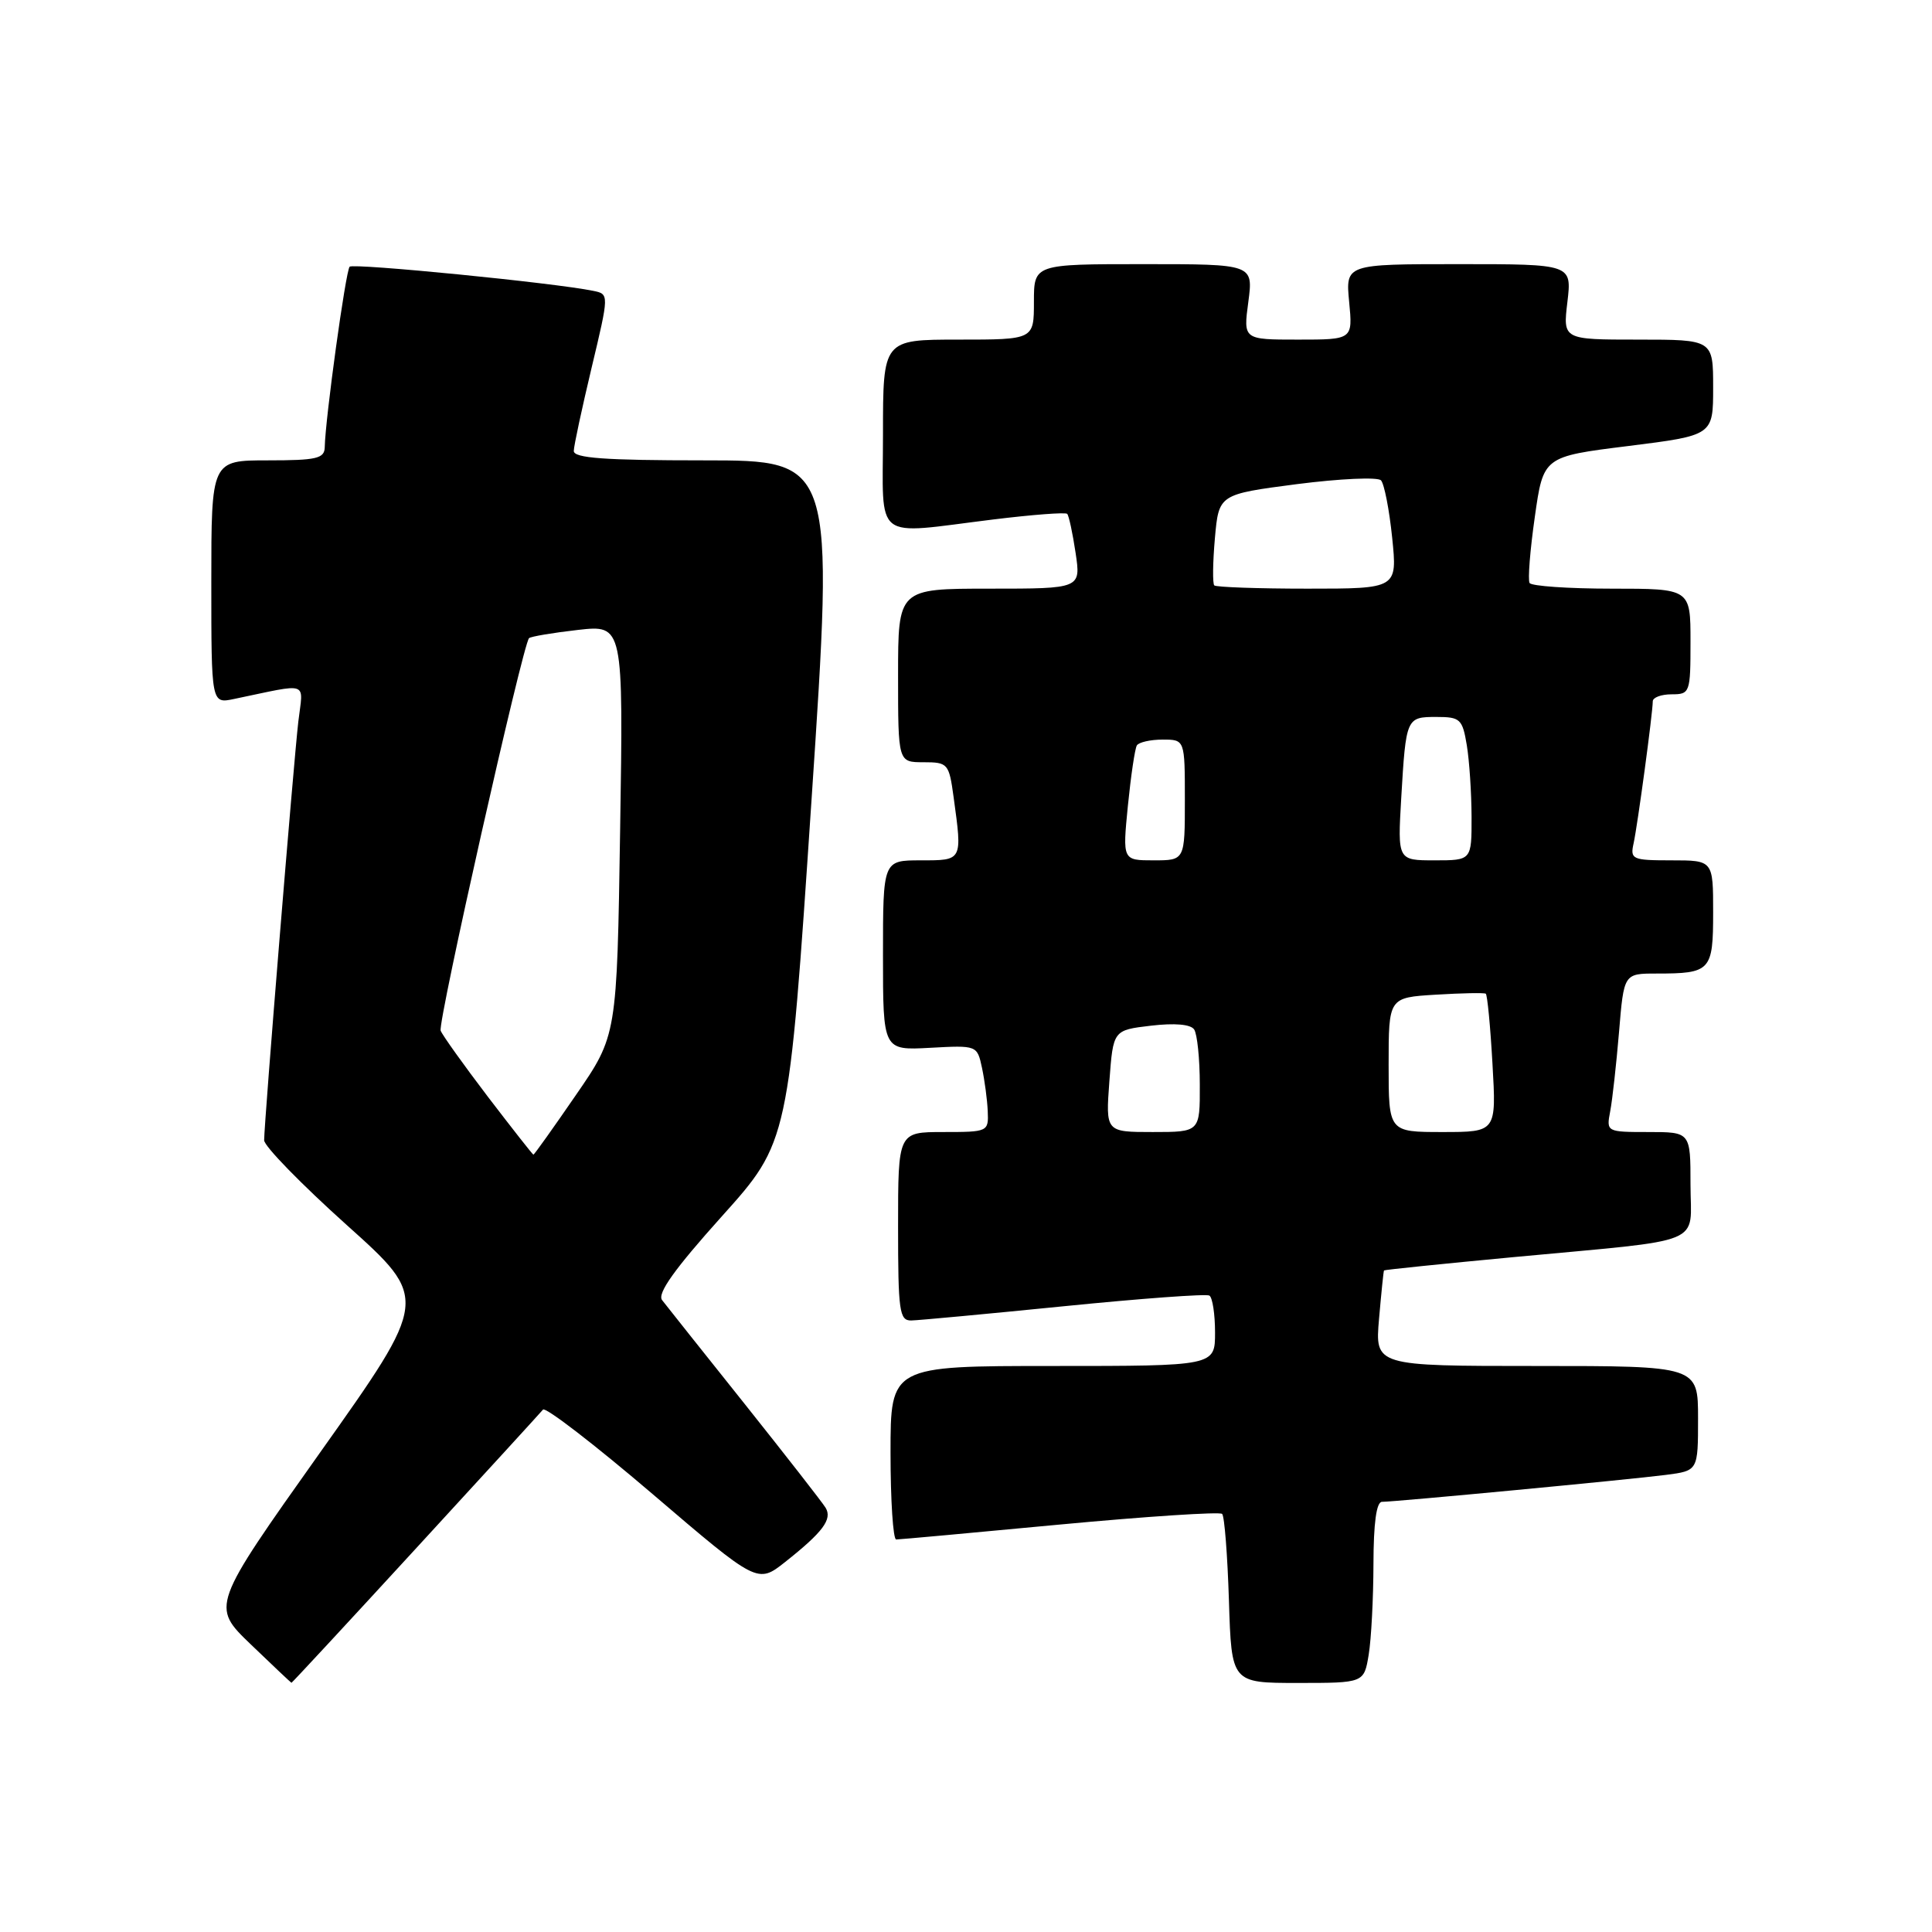 <?xml version="1.0" encoding="UTF-8" standalone="no"?>
<!DOCTYPE svg PUBLIC "-//W3C//DTD SVG 1.1//EN" "http://www.w3.org/Graphics/SVG/1.1/DTD/svg11.dtd" >
<svg xmlns="http://www.w3.org/2000/svg" xmlns:xlink="http://www.w3.org/1999/xlink" version="1.1" viewBox="0 0 256 256">
 <g >
 <path fill="currentColor"
d=" M 55.05 205.25 C 64.02 195.49 71.62 187.18 71.95 186.78 C 72.27 186.39 78.80 191.42 86.46 197.96 C 100.38 209.86 100.38 209.86 104.04 206.97 C 109.04 203.01 110.31 201.31 109.40 199.79 C 108.97 199.08 104.13 192.88 98.65 186.00 C 93.16 179.12 88.25 172.95 87.73 172.27 C 87.06 171.40 89.39 168.14 95.64 161.18 C 104.50 151.32 104.50 151.32 107.52 106.16 C 110.54 61.00 110.54 61.00 93.27 61.00 C 80.11 61.00 76.01 60.70 76.03 59.75 C 76.04 59.06 77.11 54.11 78.39 48.73 C 80.72 38.97 80.72 38.97 78.61 38.54 C 73.49 37.48 46.82 34.85 46.33 35.34 C 45.81 35.86 43.10 55.50 43.03 59.25 C 43.00 60.76 41.96 61.00 35.50 61.00 C 28.00 61.00 28.00 61.00 28.00 77.12 C 28.00 93.25 28.00 93.25 31.00 92.62 C 41.17 90.51 40.17 90.15 39.53 95.61 C 38.91 100.93 35.00 148.80 35.00 151.09 C 35.00 151.87 39.92 156.91 45.93 162.31 C 56.86 172.11 56.86 172.11 42.41 192.47 C 27.97 212.83 27.97 212.83 33.23 217.89 C 36.13 220.68 38.56 222.97 38.62 222.98 C 38.69 222.99 46.09 215.01 55.05 205.25 Z  M 181.36 219.25 C 181.70 217.19 181.98 211.79 181.99 207.25 C 182.00 201.82 182.38 199.00 183.12 199.00 C 184.86 199.00 215.96 196.05 220.75 195.43 C 225.00 194.88 225.00 194.88 225.00 187.94 C 225.00 181.00 225.00 181.00 203.59 181.00 C 182.19 181.00 182.19 181.00 182.73 174.75 C 183.03 171.31 183.32 168.43 183.39 168.34 C 183.45 168.25 191.15 167.46 200.50 166.58 C 226.49 164.14 224.00 165.16 224.00 156.95 C 224.00 150.00 224.00 150.00 218.42 150.00 C 212.87 150.00 212.84 149.98 213.36 147.25 C 213.65 145.74 214.17 141.01 214.53 136.75 C 215.17 129.00 215.17 129.00 219.50 129.00 C 226.68 129.00 227.00 128.65 227.00 120.89 C 227.00 114.00 227.00 114.00 221.48 114.00 C 216.28 114.00 215.99 113.87 216.46 111.75 C 216.99 109.33 219.00 94.46 219.00 92.93 C 219.00 92.42 220.12 92.00 221.50 92.00 C 223.93 92.00 224.00 91.80 224.00 85.00 C 224.00 78.00 224.00 78.00 213.56 78.00 C 207.82 78.00 202.92 77.66 202.68 77.25 C 202.43 76.84 202.74 72.90 203.37 68.50 C 204.50 60.50 204.50 60.50 215.75 59.10 C 227.00 57.69 227.00 57.69 227.00 51.35 C 227.00 45.00 227.00 45.00 217.05 45.00 C 207.09 45.00 207.09 45.00 207.69 40.00 C 208.28 35.00 208.28 35.00 193.29 35.00 C 178.29 35.00 178.29 35.00 178.77 40.00 C 179.25 45.00 179.25 45.00 172.00 45.00 C 164.74 45.00 164.74 45.00 165.41 40.00 C 166.07 35.00 166.07 35.00 151.53 35.00 C 137.00 35.00 137.00 35.00 137.00 40.00 C 137.00 45.00 137.00 45.00 127.00 45.00 C 117.00 45.00 117.00 45.00 117.00 57.50 C 117.00 72.01 115.47 70.82 131.56 68.84 C 136.76 68.20 141.19 67.86 141.41 68.09 C 141.63 68.32 142.13 70.64 142.52 73.25 C 143.23 78.00 143.23 78.00 131.11 78.00 C 119.00 78.00 119.00 78.00 119.00 89.50 C 119.00 101.00 119.00 101.00 122.36 101.00 C 125.61 101.00 125.75 101.17 126.36 105.64 C 127.52 114.10 127.57 114.00 122.00 114.00 C 117.00 114.00 117.00 114.00 117.00 126.59 C 117.00 139.18 117.00 139.18 123.24 138.84 C 129.46 138.50 129.48 138.51 130.12 141.50 C 130.47 143.15 130.82 145.74 130.88 147.25 C 131.00 149.96 130.91 150.00 125.00 150.00 C 119.00 150.00 119.00 150.00 119.00 162.50 C 119.00 173.75 119.17 175.00 120.75 174.97 C 121.71 174.95 130.82 174.10 141.00 173.08 C 151.18 172.06 159.84 171.42 160.25 171.67 C 160.66 171.92 161.00 174.12 161.00 176.56 C 161.00 181.00 161.00 181.00 139.50 181.00 C 118.00 181.00 118.00 181.00 118.00 192.50 C 118.00 198.82 118.34 204.00 118.75 203.99 C 119.16 203.99 128.92 203.10 140.44 202.01 C 151.96 200.93 161.63 200.30 161.94 200.60 C 162.25 200.91 162.65 206.08 162.84 212.08 C 163.18 223.00 163.18 223.00 171.96 223.00 C 180.74 223.00 180.74 223.00 181.36 219.25 Z  M 64.65 145.33 C 61.44 141.11 58.62 137.17 58.39 136.57 C 57.98 135.51 69.27 85.39 70.10 84.56 C 70.33 84.34 73.23 83.85 76.56 83.47 C 82.60 82.79 82.60 82.79 82.17 110.00 C 81.75 137.21 81.75 137.21 76.31 145.10 C 73.32 149.45 70.79 153.00 70.68 153.00 C 70.58 152.99 67.87 149.54 64.65 145.33 Z  M 147.00 143.25 C 147.50 136.50 147.50 136.50 152.50 135.91 C 155.64 135.54 157.77 135.72 158.23 136.41 C 158.64 137.01 158.98 140.31 158.98 143.75 C 159.00 150.00 159.00 150.00 152.75 150.00 C 146.50 150.00 146.50 150.00 147.00 143.25 Z  M 184.00 141.09 C 184.00 132.18 184.00 132.18 190.25 131.80 C 193.69 131.59 196.67 131.53 196.87 131.67 C 197.08 131.80 197.48 135.98 197.76 140.96 C 198.28 150.00 198.28 150.00 191.14 150.00 C 184.00 150.00 184.00 150.00 184.00 141.09 Z  M 149.45 106.77 C 149.85 102.79 150.38 99.19 150.64 98.77 C 150.90 98.35 152.44 98.00 154.06 98.00 C 157.00 98.00 157.00 98.00 157.00 106.00 C 157.00 114.00 157.00 114.00 152.87 114.00 C 148.74 114.00 148.74 114.00 149.45 106.77 Z  M 185.67 105.75 C 186.30 95.08 186.34 95.00 190.34 95.00 C 193.49 95.00 193.78 95.27 194.36 98.75 C 194.70 100.81 194.98 105.09 194.99 108.25 C 195.00 114.00 195.00 114.00 190.09 114.00 C 185.19 114.00 185.19 114.00 185.67 105.75 Z  M 160.90 77.57 C 160.66 77.33 160.70 74.51 160.98 71.32 C 161.50 65.50 161.50 65.50 171.85 64.15 C 177.55 63.42 182.56 63.19 182.99 63.65 C 183.42 64.12 184.09 67.54 184.47 71.25 C 185.16 78.00 185.16 78.00 173.25 78.00 C 166.69 78.00 161.14 77.80 160.90 77.57 Z "/>
</g>
</svg>